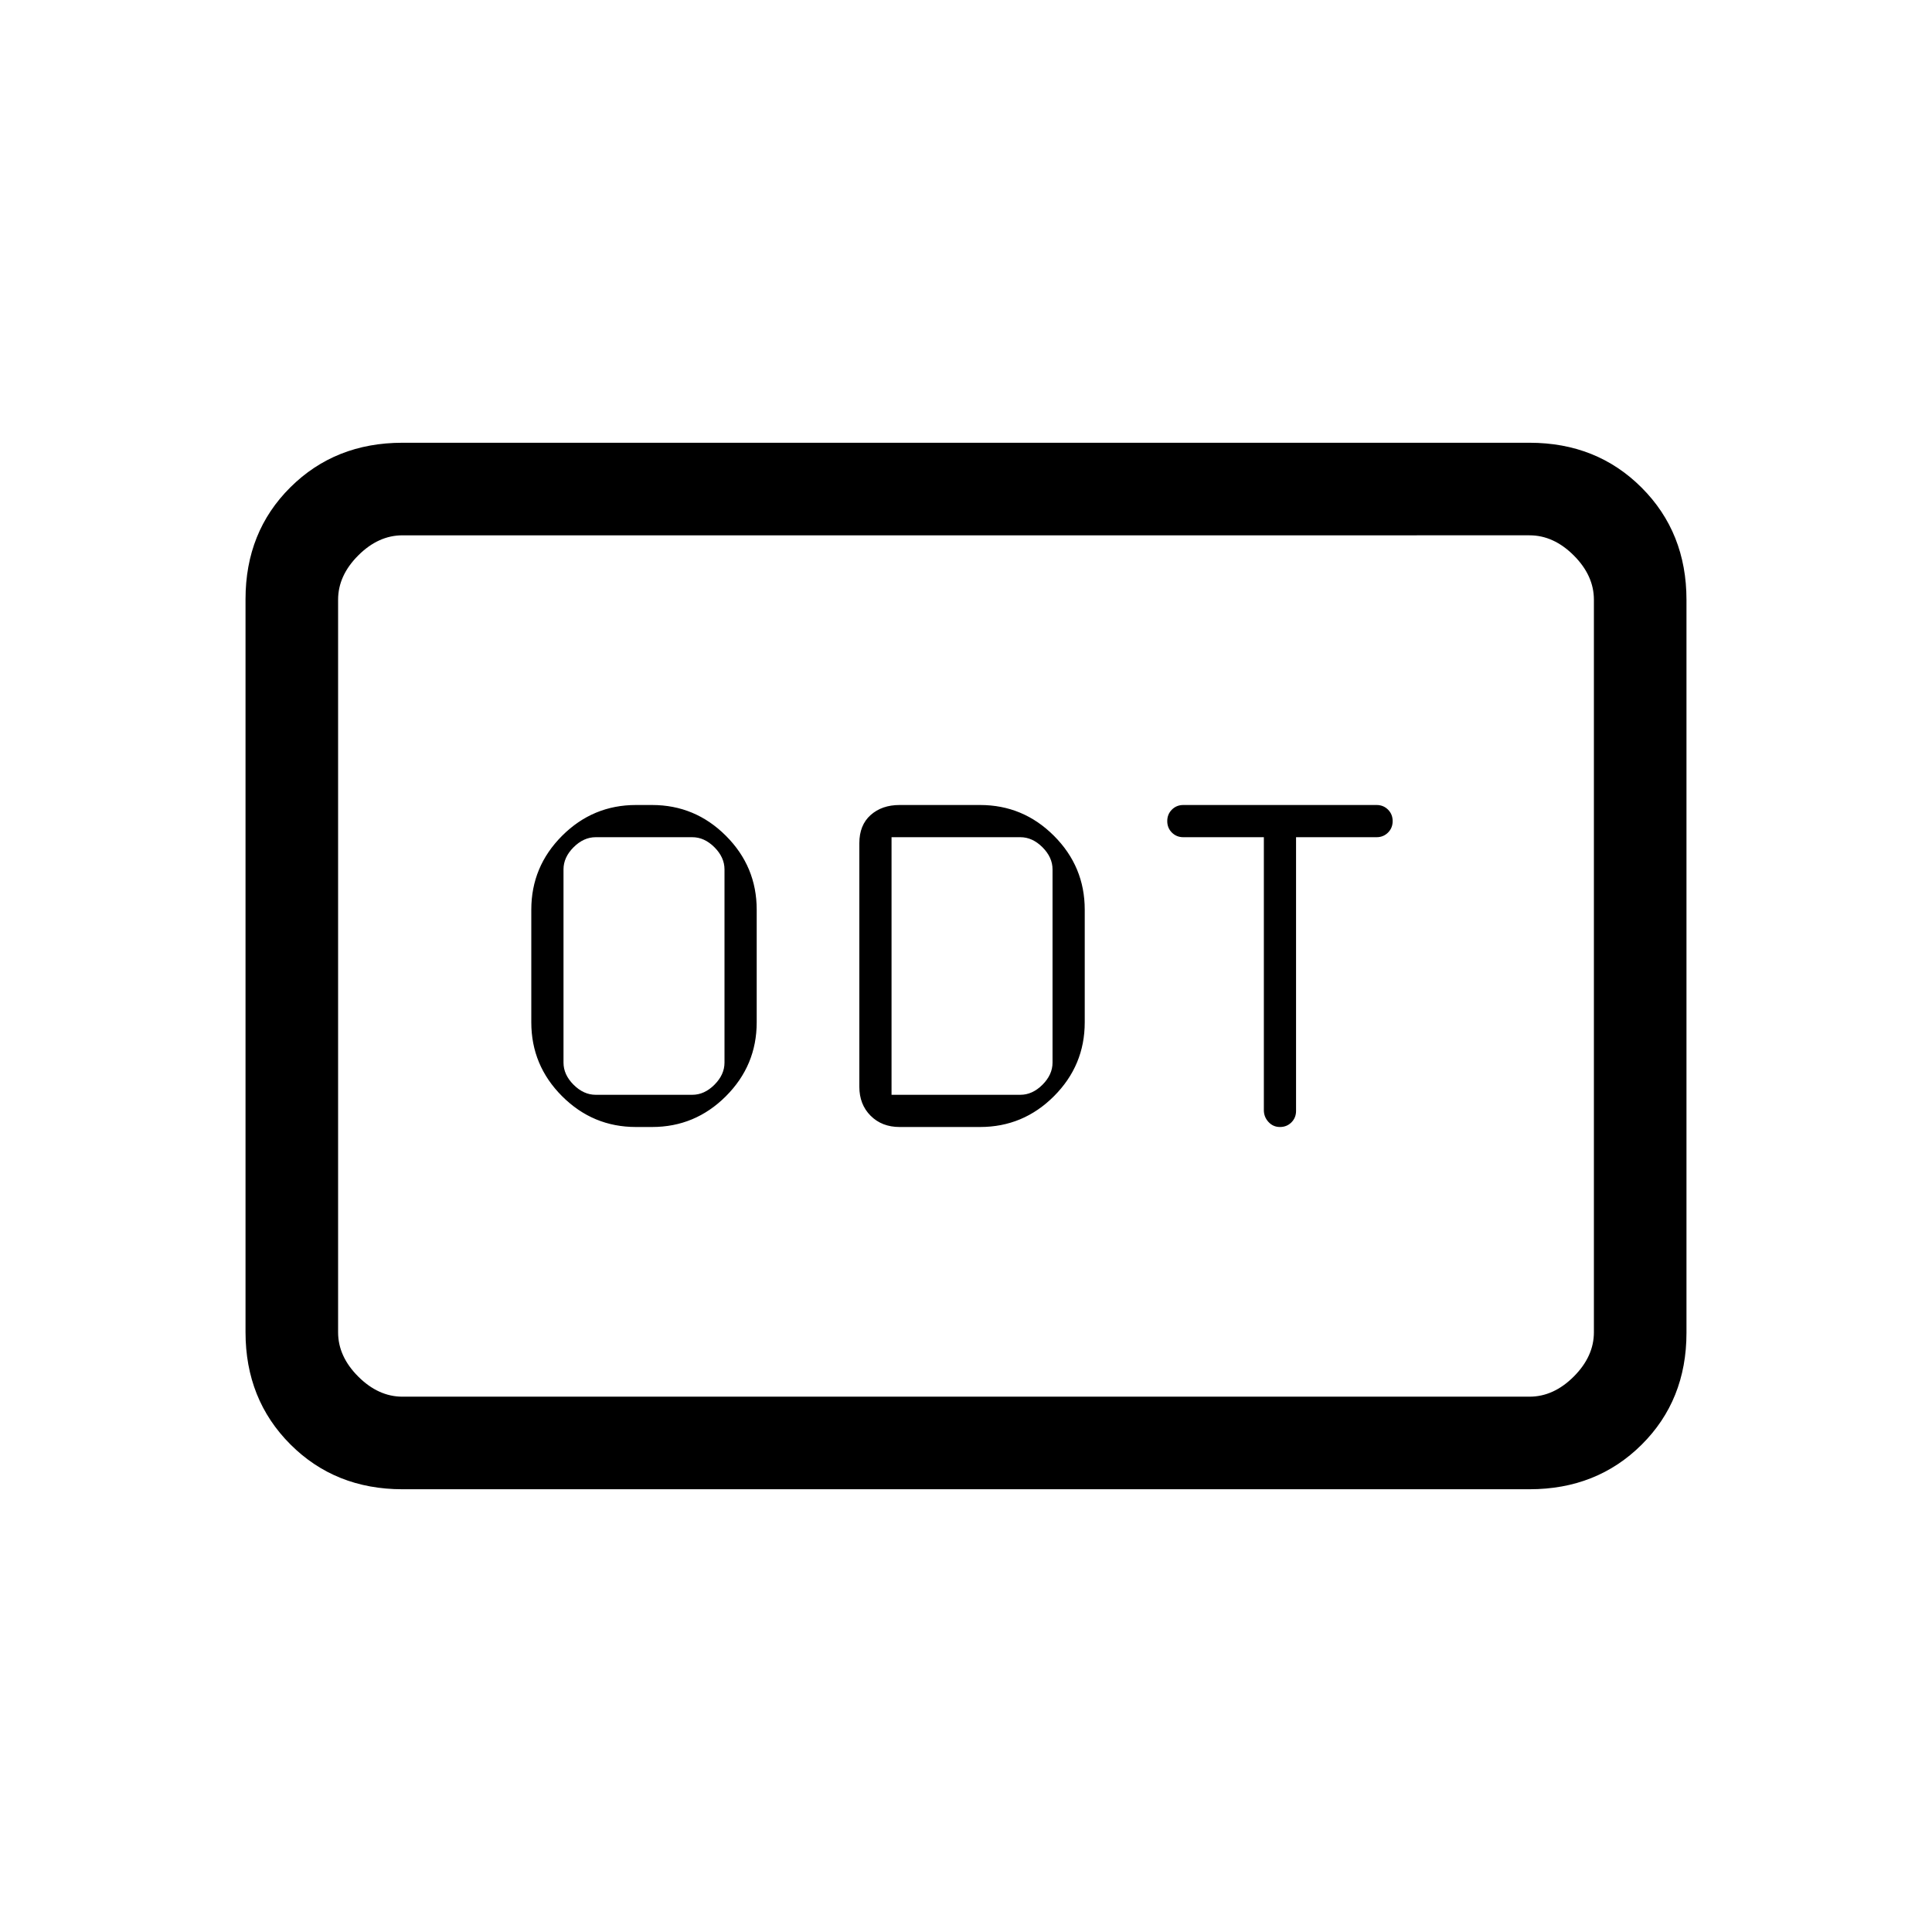 <svg xmlns="http://www.w3.org/2000/svg" height="20" viewBox="0 -960 960 960" width="20"><path d="M316-400h8q21.4 0 36.7-15.3Q376-430.6 376-452v-56q0-21.4-15.3-36.7Q345.4-560 324-560h-8q-21.4 0-36.7 15.3Q264-529.4 264-508v56q0 21.4 15.3 36.7Q294.6-400 316-400Zm-20-16q-6 0-11-5t-5-11v-96q0-6 5-11t11-5h48q6 0 11 5t5 11v96q0 6-5 11t-11 5h-48Zm151 16h40q21.4 0 36.7-15.3Q539-430.6 539-452v-56q0-21.4-15.3-36.7Q508.4-560 487-560h-40q-8.8 0-14.4 5t-5.6 14v121q0 8.8 5.6 14.4T447-400Zm-4-16v-128h64q6 0 11 5t5 11v96q0 6-5 11t-11 5h-64Zm193 16q3.4 0 5.7-2.3 2.3-2.3 2.3-5.7v-136h40q3.4 0 5.7-2.3 2.3-2.3 2.3-5.7 0-3.4-2.3-5.7-2.3-2.3-5.7-2.3h-96q-3.4 0-5.7 2.3-2.3 2.3-2.3 5.7 0 3.4 2.3 5.7 2.3 2.3 5.7 2.3h40v135.632q0 3.368 2.3 5.868 2.3 2.5 5.7 2.5ZM200-220q-33.425 0-55.712-22.299Q122-264.599 122-298.04v-364.243q0-33.442 22.288-55.579Q166.575-740 200-740h560q33.425 0 55.713 22.299Q838-695.401 838-661.96v364.243q0 33.442-22.287 55.58Q793.425-220 760-220H200Zm0-46h560q12 0 22-10t10-22v-364q0-12-10-22t-22-10H200q-12 0-22 10t-10 22v364q0 12 10 22t22 10Zm-32 0v-428 428Z"/></svg>